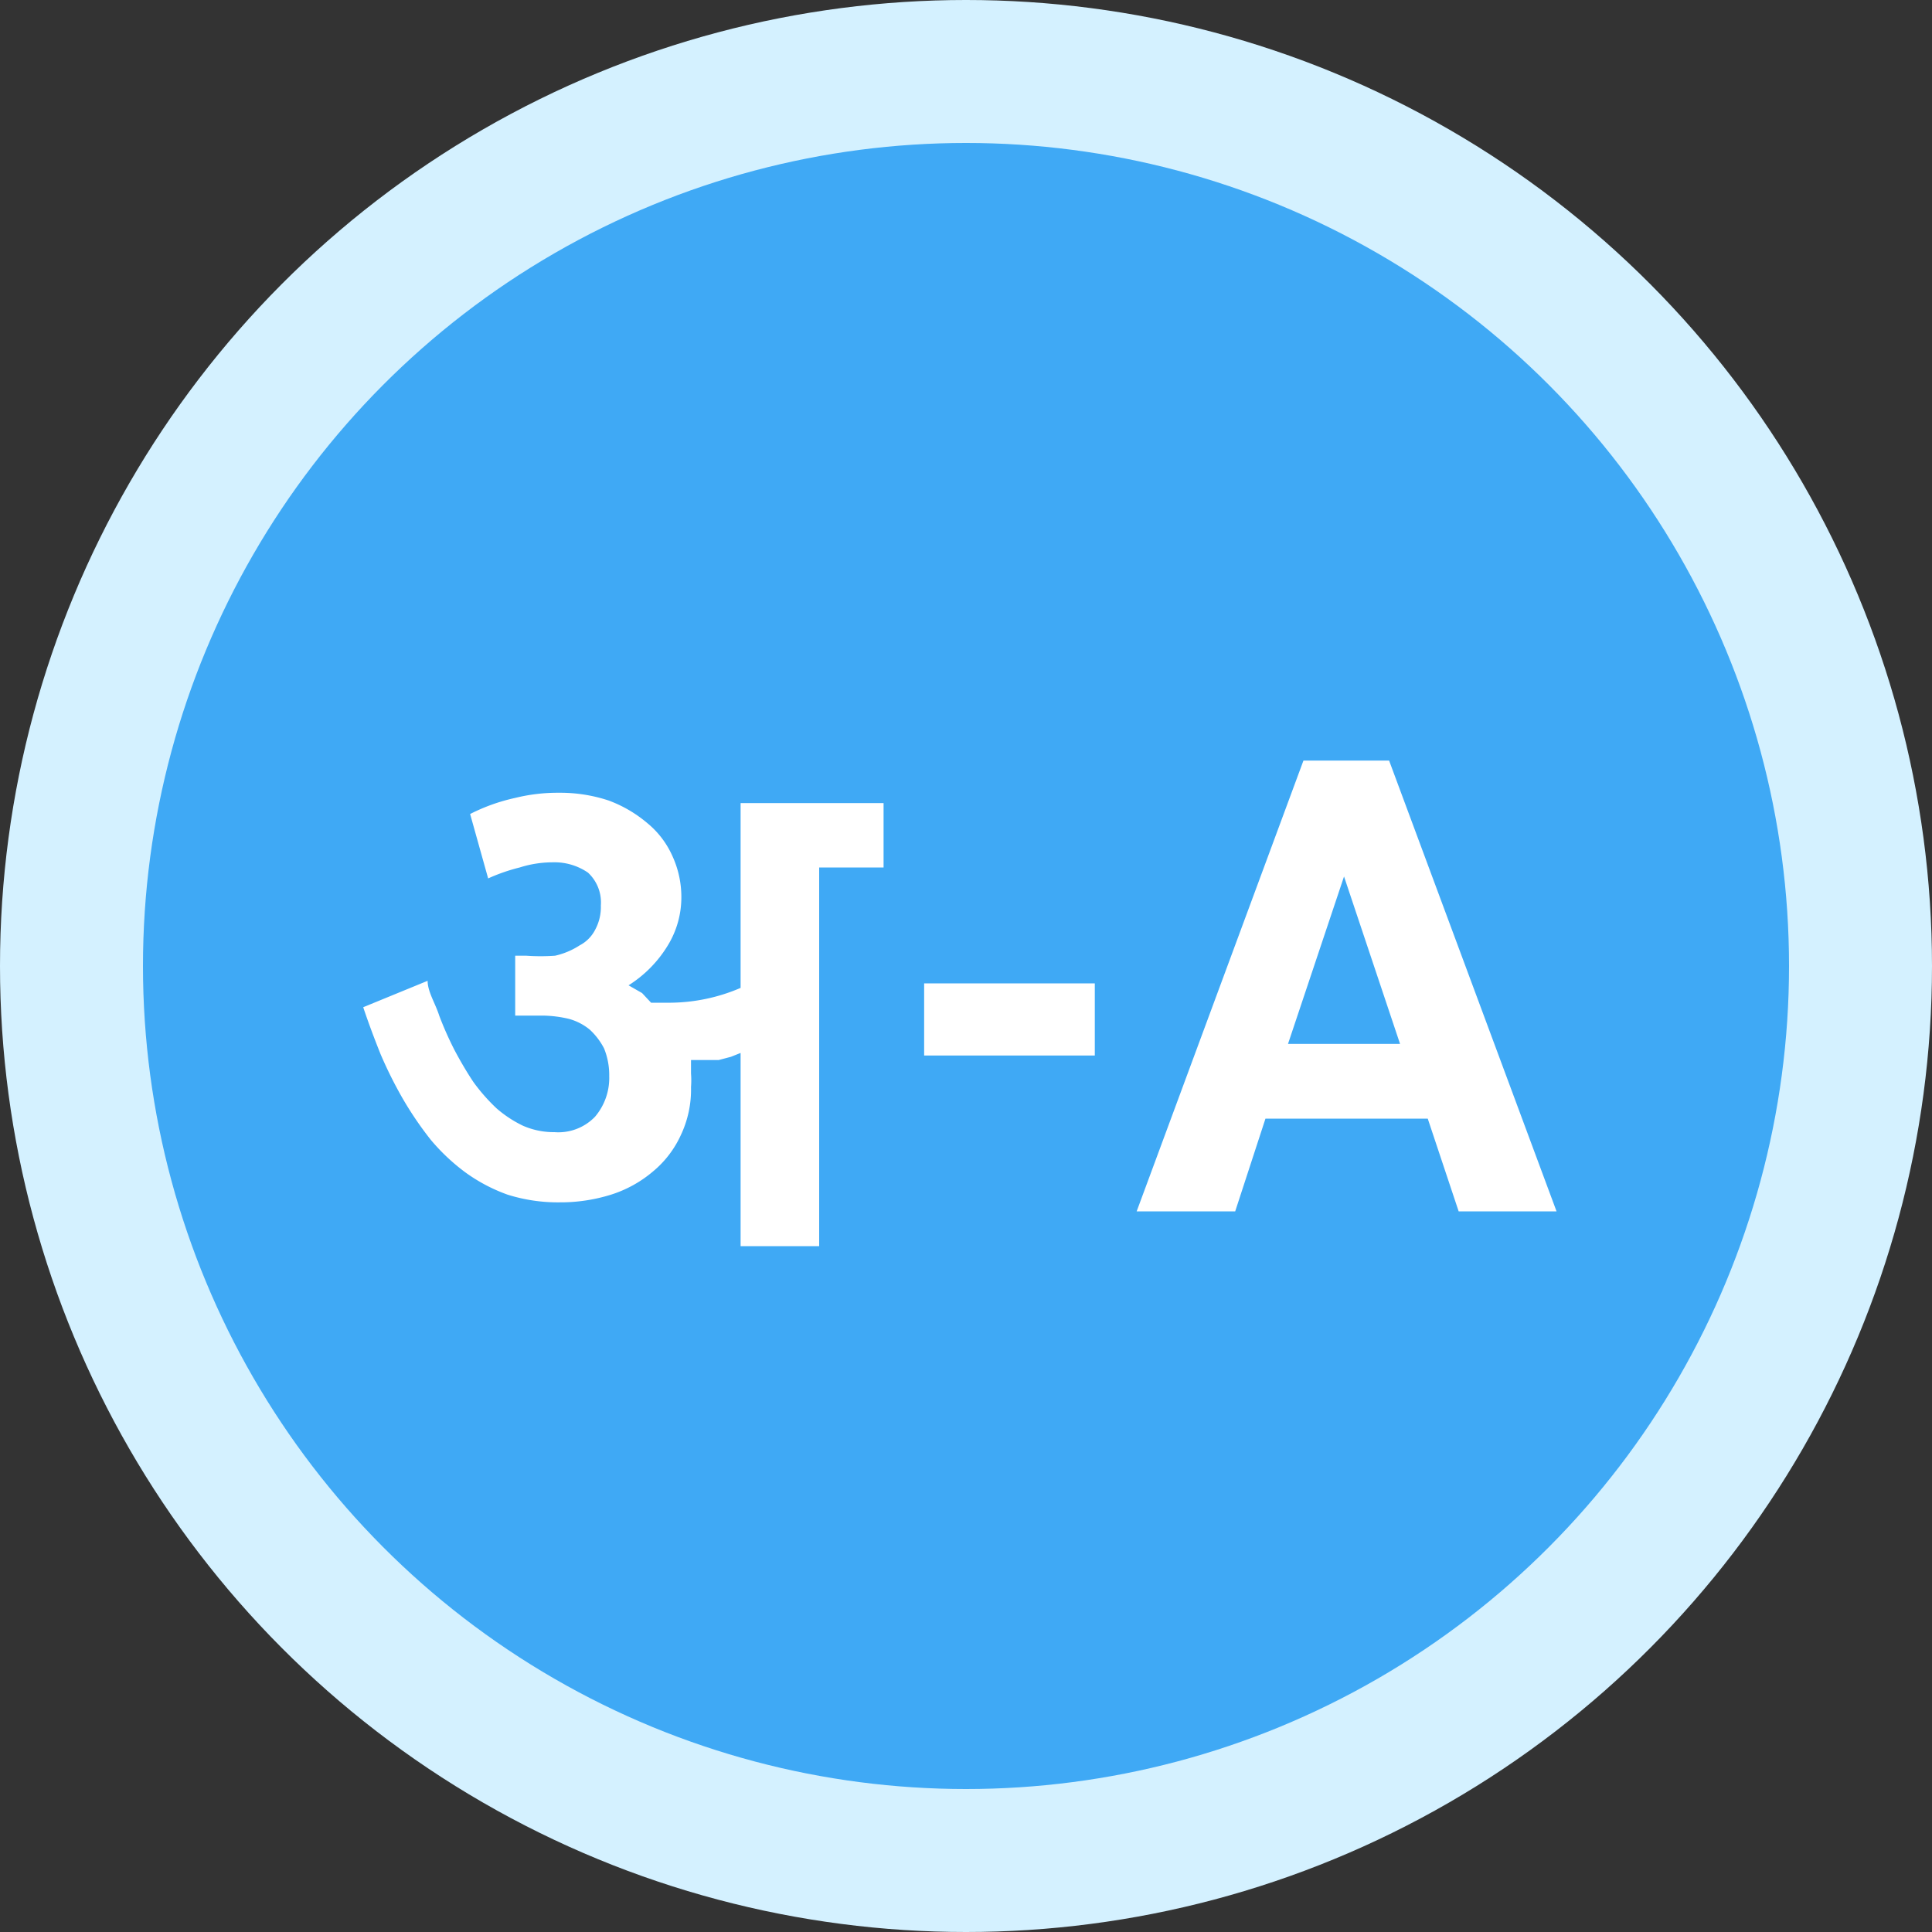 <svg xmlns="http://www.w3.org/2000/svg" viewBox="0 0 30 30"><rect x="0" y="0" width="30" height="30" fill="#333333" stroke="none"/><defs><style>.cls-1{fill:#d4f1ff;}.cls-2{fill:#3fa9f5;}.cls-3{fill:#fff;}</style></defs><title>TranslateAPI</title><g id="Layer_2" data-name="Layer 2"><g id="Linkedin"><circle class="cls-1" cx="15" cy="15" r="15"/><circle class="cls-2" cx="15" cy="15" r="12.78"/><path class="cls-3" d="M17,16.39H14.35V15.27H17Z"/><path class="cls-3" d="M22.17,17.37H19.65l-.47,1.44H17.65l2.59-7h1.33l2.6,7H22.65ZM20,16.21h1.74l-.87-2.6Z"/><path class="cls-3" d="M10.11,15.57l.15,0h.16a2.81,2.81,0,0,0,1.08-.23V12.47h2.22v1h-1v5.88H11.5v-3l-.15.06-.19.05-.22,0h-.21c0,.08,0,.15,0,.21a1.34,1.34,0,0,1,0,.21,1.65,1.65,0,0,1-.16.75,1.59,1.59,0,0,1-.43.56,1.88,1.88,0,0,1-.65.36,2.63,2.63,0,0,1-.8.12,2.6,2.6,0,0,1-.81-.12,2.61,2.61,0,0,1-.66-.35,3.12,3.12,0,0,1-.53-.5,5.39,5.39,0,0,1-.43-.63,6.53,6.53,0,0,1-.35-.7c-.1-.25-.19-.49-.27-.73l1-.41c0,.17.12.35.18.54a5.22,5.22,0,0,0,.24.54c.09.17.19.34.29.49a2.86,2.86,0,0,0,.36.41,1.82,1.82,0,0,0,.41.27,1.19,1.19,0,0,0,.49.1.79.79,0,0,0,.63-.24.93.93,0,0,0,.22-.63,1.1,1.1,0,0,0-.08-.43,1.06,1.06,0,0,0-.22-.29.86.86,0,0,0-.33-.17,1.84,1.84,0,0,0-.41-.05H8V14.84h.17a3.14,3.14,0,0,0,.45,0A1.17,1.17,0,0,0,9,14.68a.56.56,0,0,0,.24-.24.74.74,0,0,0,.09-.38.63.63,0,0,0-.2-.51.92.92,0,0,0-.55-.16,1.7,1.7,0,0,0-.51.08,2.84,2.84,0,0,0-.49.17l-.28-1A2.9,2.9,0,0,1,8,12.39a2.74,2.74,0,0,1,.68-.08,2.39,2.39,0,0,1,.77.12,2,2,0,0,1,.6.35,1.39,1.39,0,0,1,.39.51,1.52,1.52,0,0,1,.14.63,1.43,1.43,0,0,1-.21.76,1.89,1.89,0,0,1-.61.62v0l.21.12Z"/></g></g></svg>